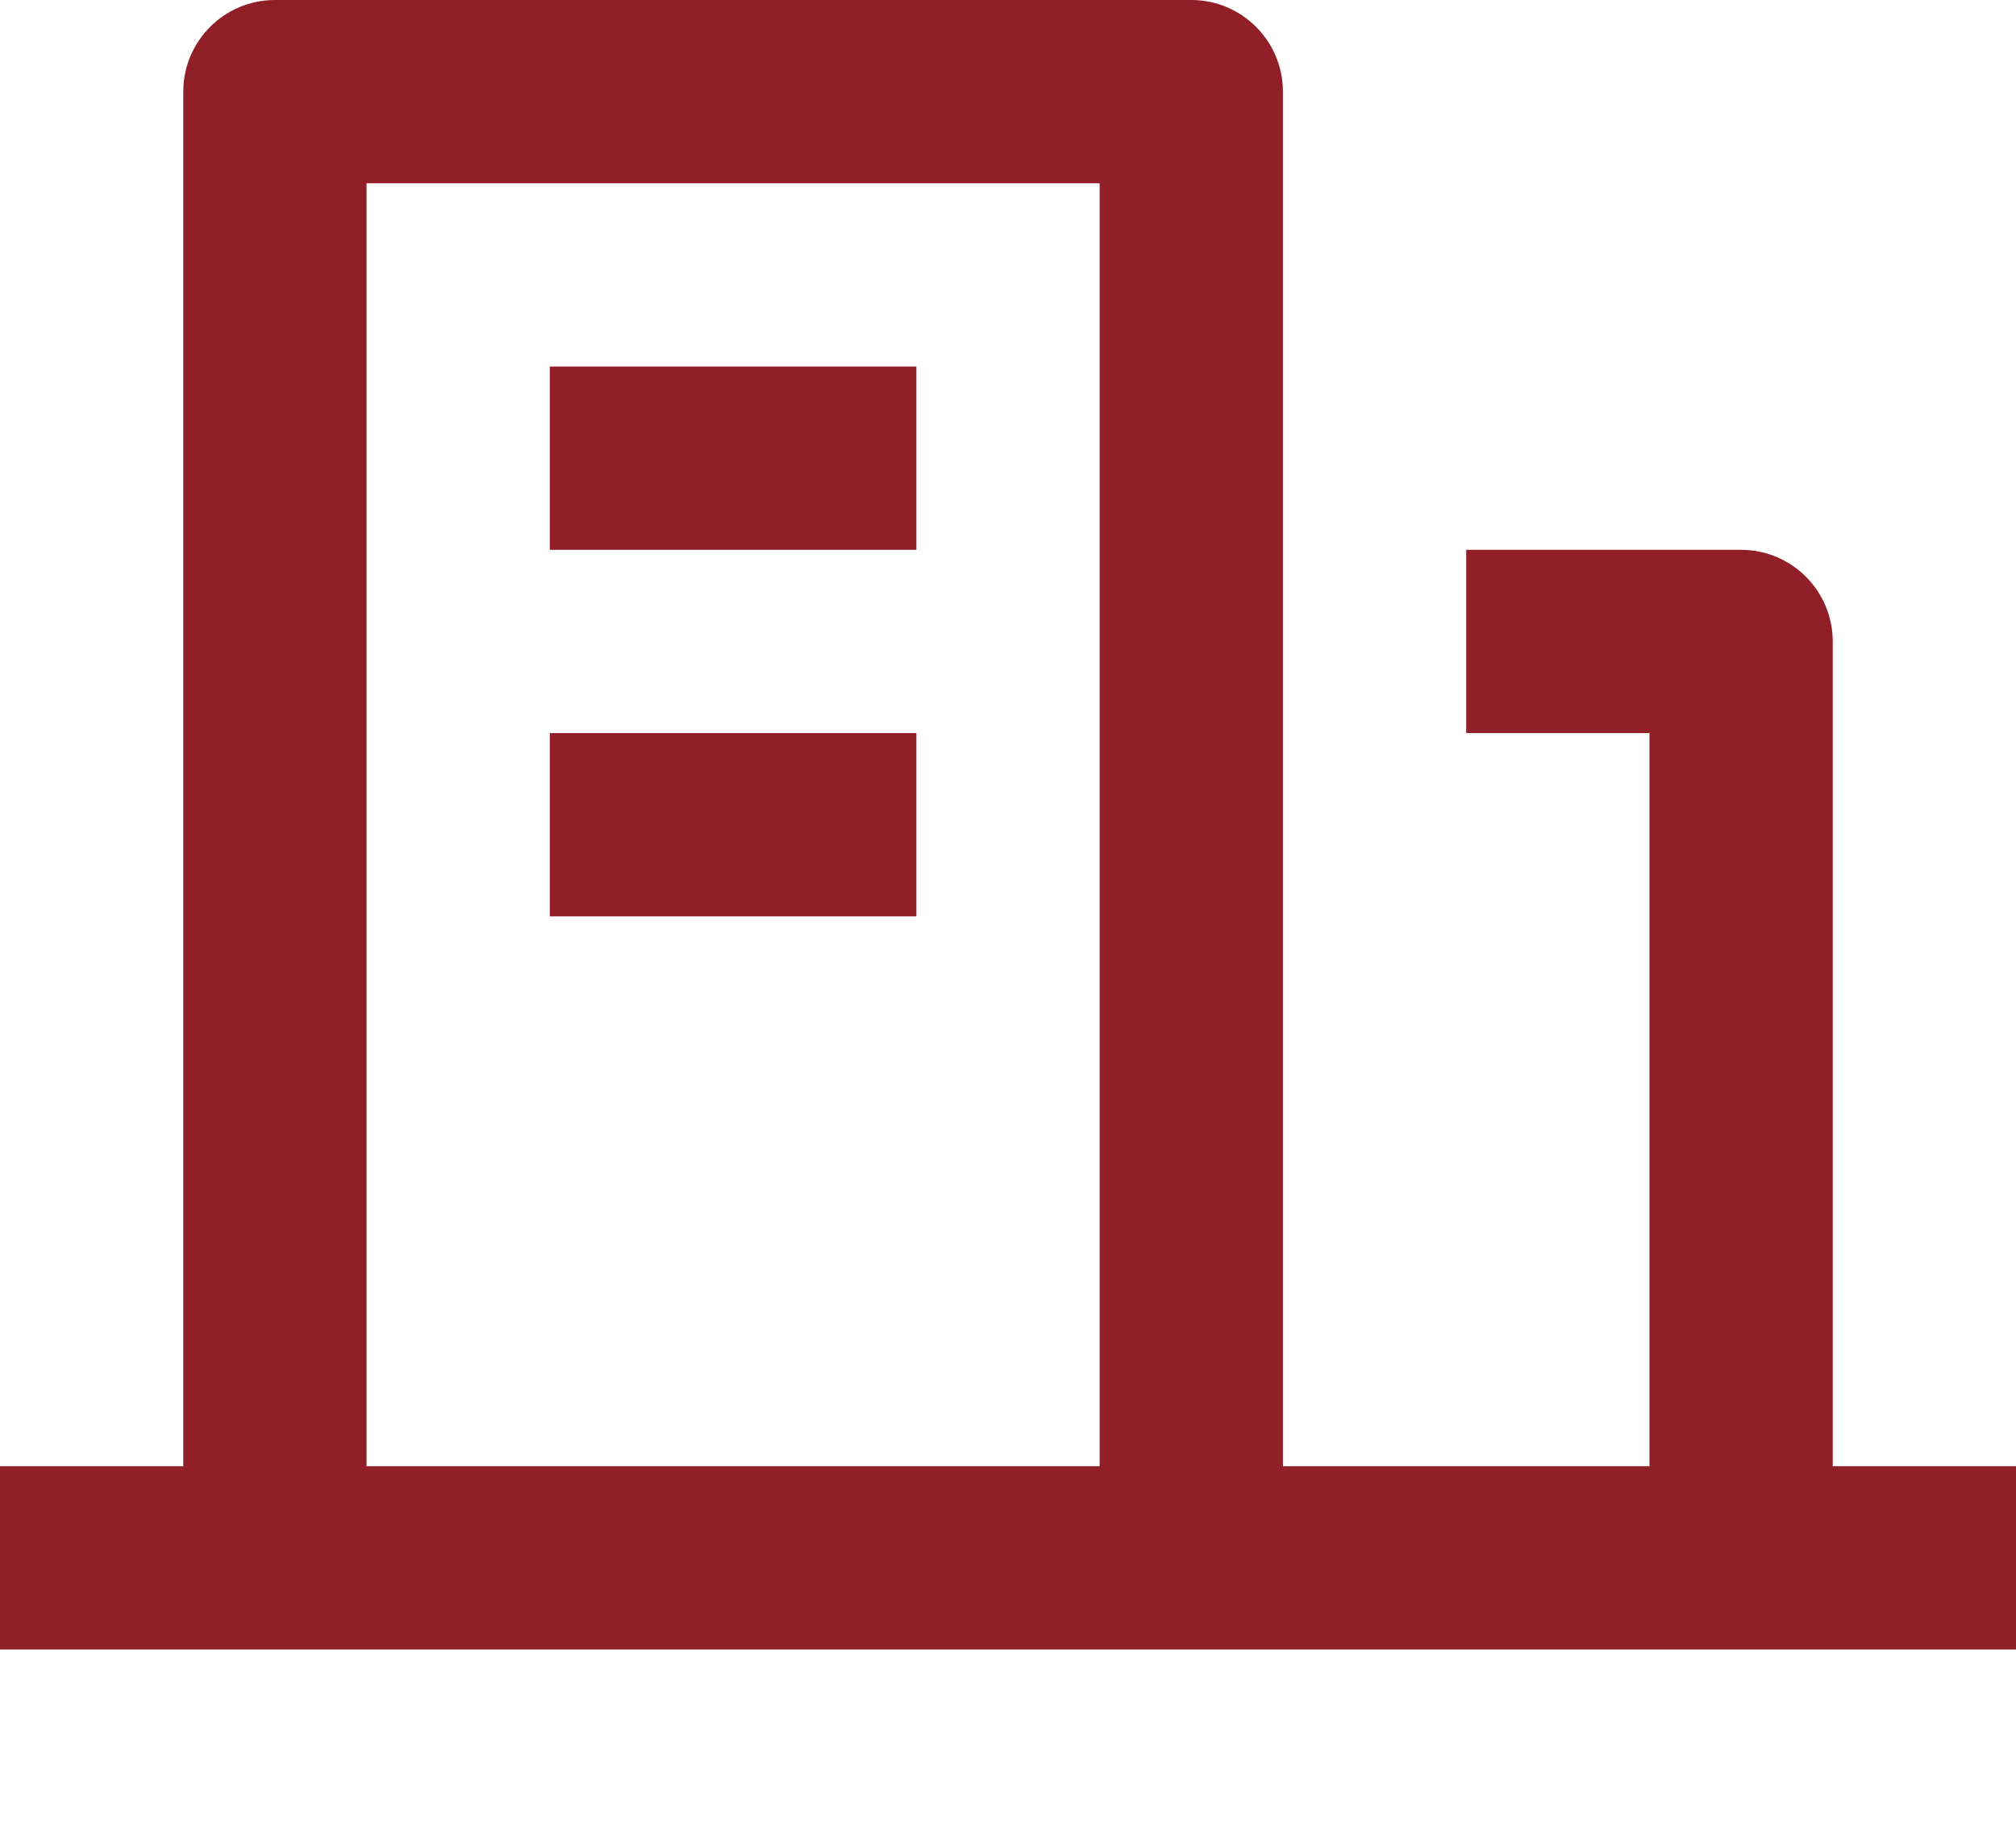 <svg width="22" height="20" viewBox="0 0 22 20" fill="none" xmlns="http://www.w3.org/2000/svg">
<path d="M20 16H22V18H0V16H2V1C2 0.448 2.448 0 3 0H13C13.552 0 14 0.448 14 1V16H18V8H16V6H19C19.552 6 20 6.448 20 7V16ZM4 2V16H12V2H4ZM6 8H10V10H6V8ZM6 4H10V6H6V4Z" fill="#911F27"/>
</svg>
